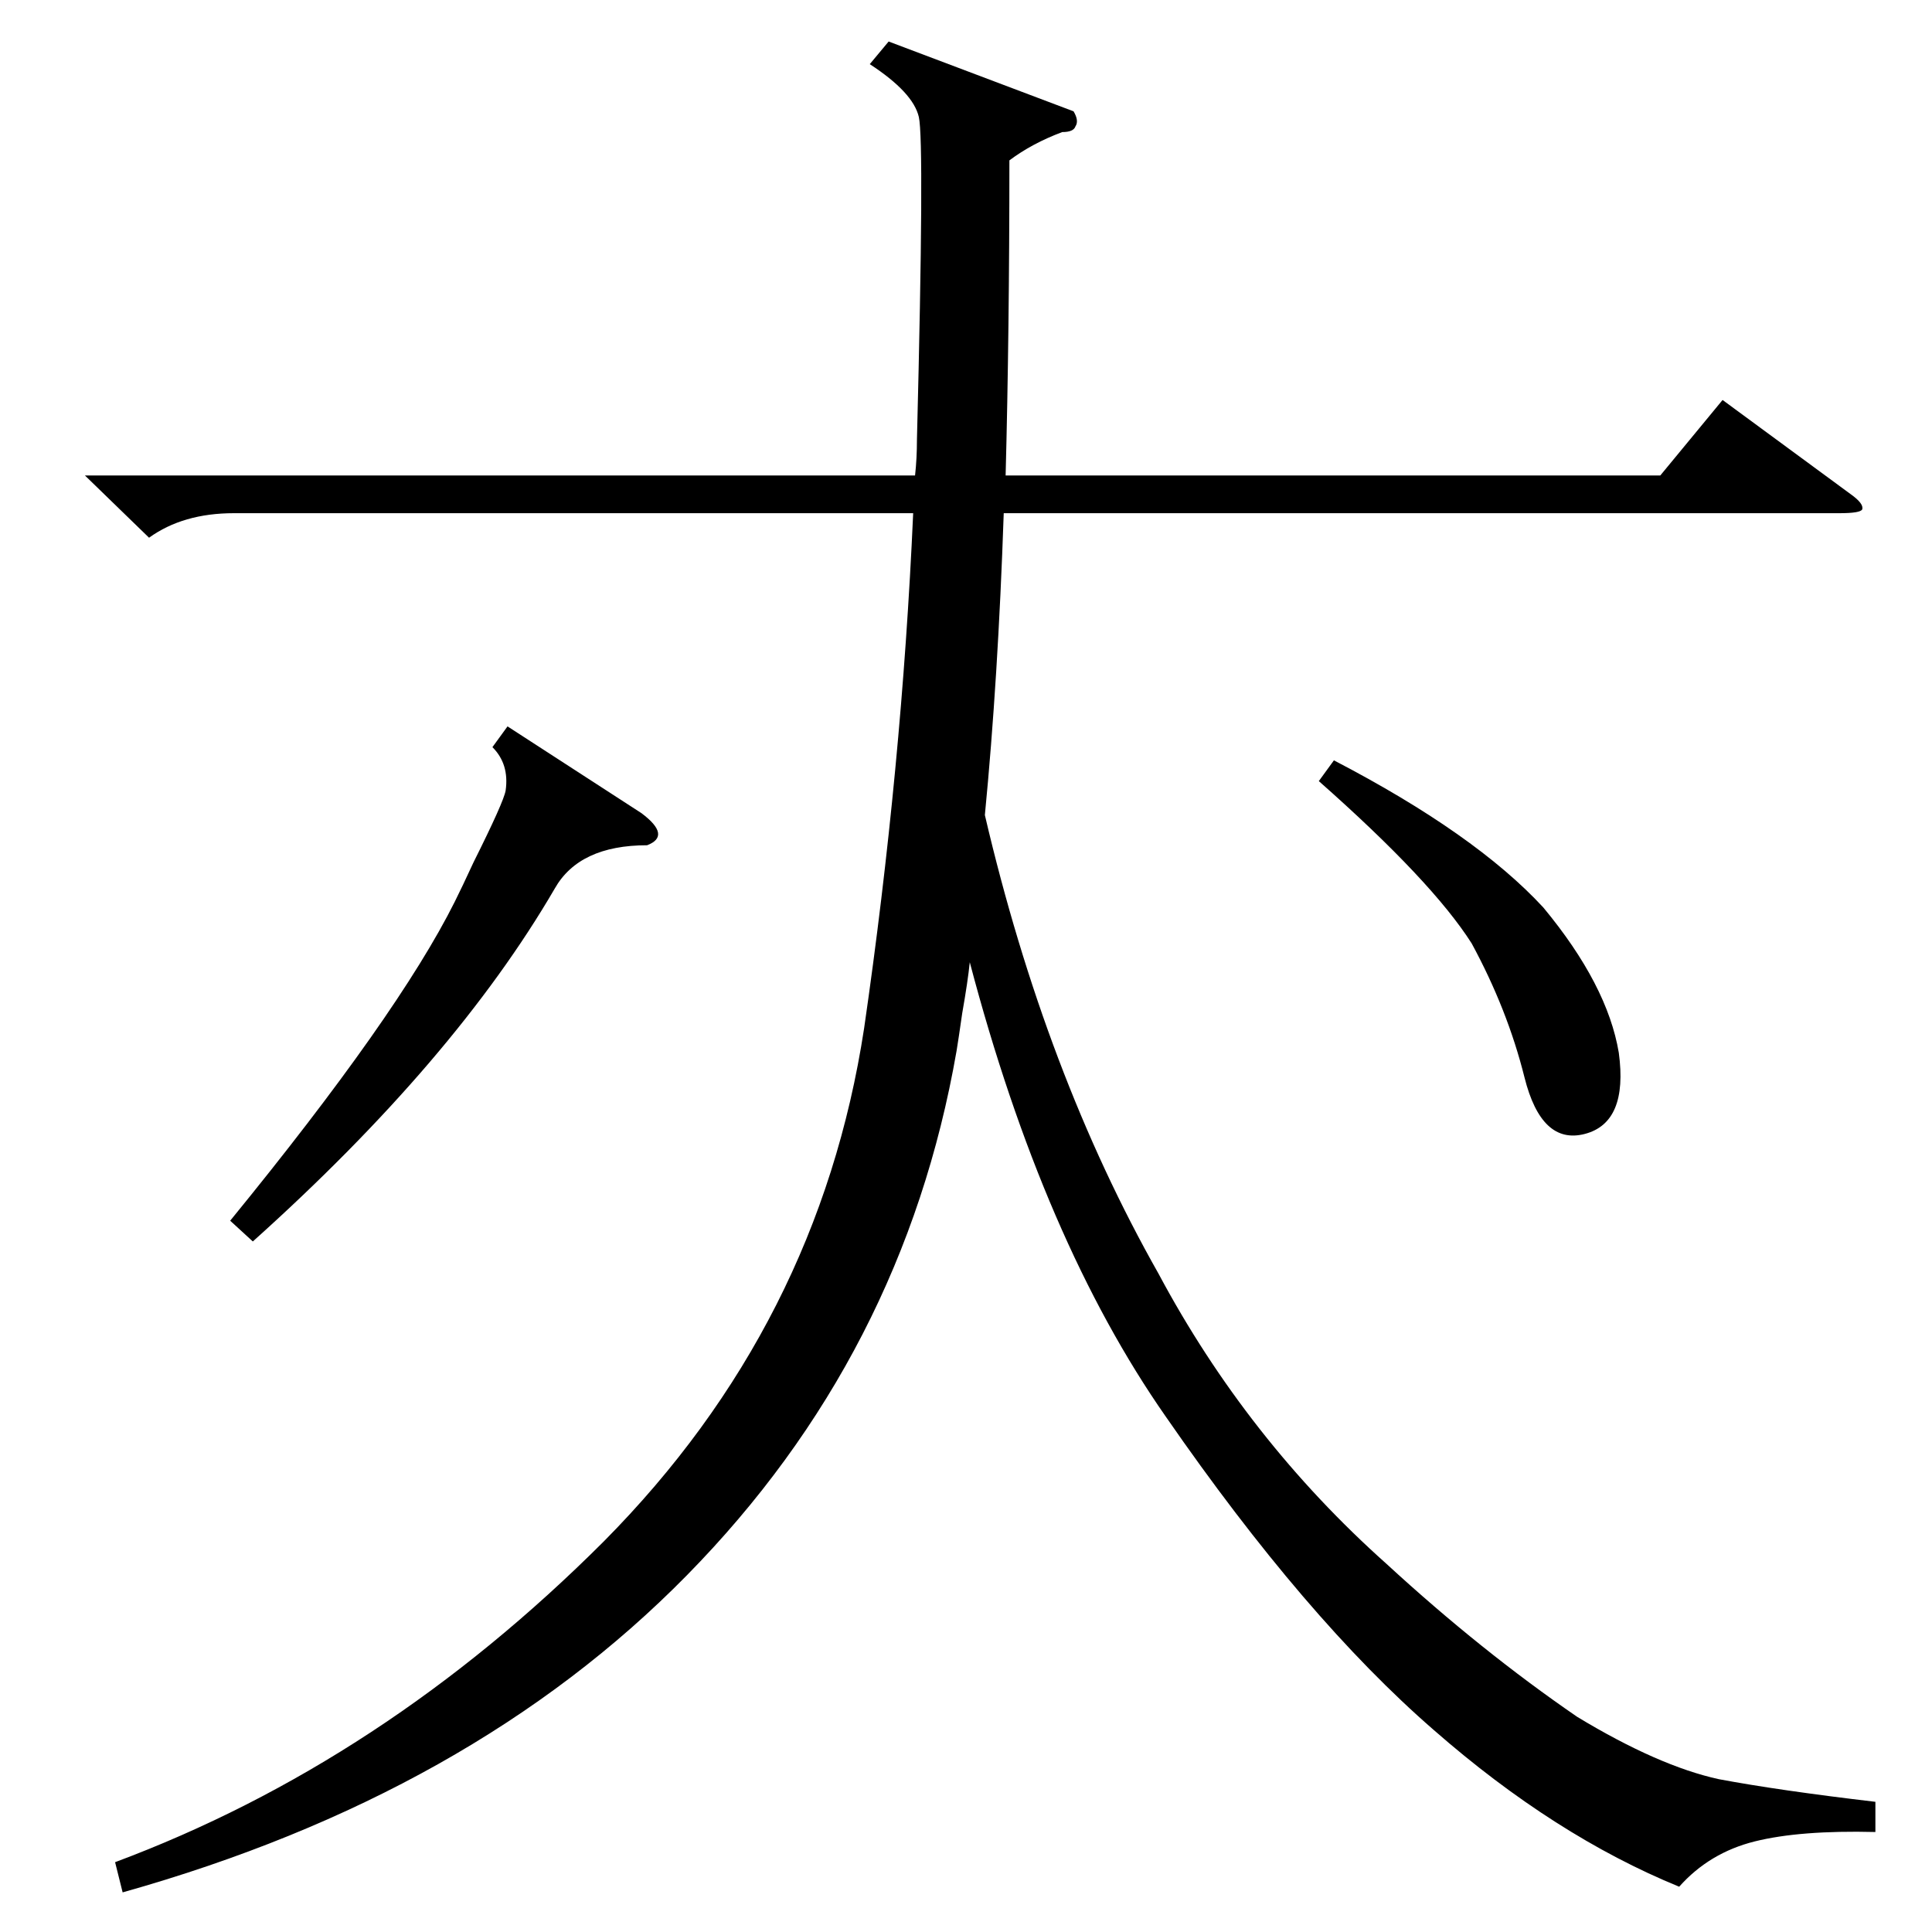 <?xml version="1.0" standalone="no"?>
<!DOCTYPE svg PUBLIC "-//W3C//DTD SVG 1.1//EN" "http://www.w3.org/Graphics/SVG/1.1/DTD/svg11.dtd" >
<svg xmlns="http://www.w3.org/2000/svg" xmlns:xlink="http://www.w3.org/1999/xlink" version="1.1" viewBox="0 -205 1024 1024">
  <g transform="matrix(1 0 0 -1 0 819)">
   <path fill="currentColor"
d="M45 772h440q1 9 1 19q4 158 1 171t-26 28l10 12l98 -37q3 -5 1 -8q-1 -3 -7 -3q-16 -6 -28 -15q0 -91 -2 -167h347l33 40l68 -50q7 -5 6 -8q-1 -2 -12 -2h-443q-3 -88 -10 -160q32 -137 92 -243q47 -88 121 -154q50 -46 101 -81q43 -26 75 -33q32 -6 83 -12v-16
q-40 1 -64 -5t-40 -24q-66 27 -130 83q-68 59 -142 166q-65 93 -104 241q-1 -10 -4 -27q-2 -14 -3 -20q-28 -161 -143 -278q-114 -116 -299 -168l-4 16q142 53 259 170q114 115 138 272q20 138 26 273h-360q-27 0 -45 -13zM269 639l71 -46q16 -12 3 -17q-36 0 -49 -23
q-53 -91 -160 -187l-12 11q89 109 119 169q4 8 10 21q16 32 17 38q2 14 -7 23zM699 610l8 11q75 -39 111 -78q34 -41 40 -77q5 -37 -18 -43t-32 30t-28 71q-21 33 -81 86z" />
  </g>

</svg>
